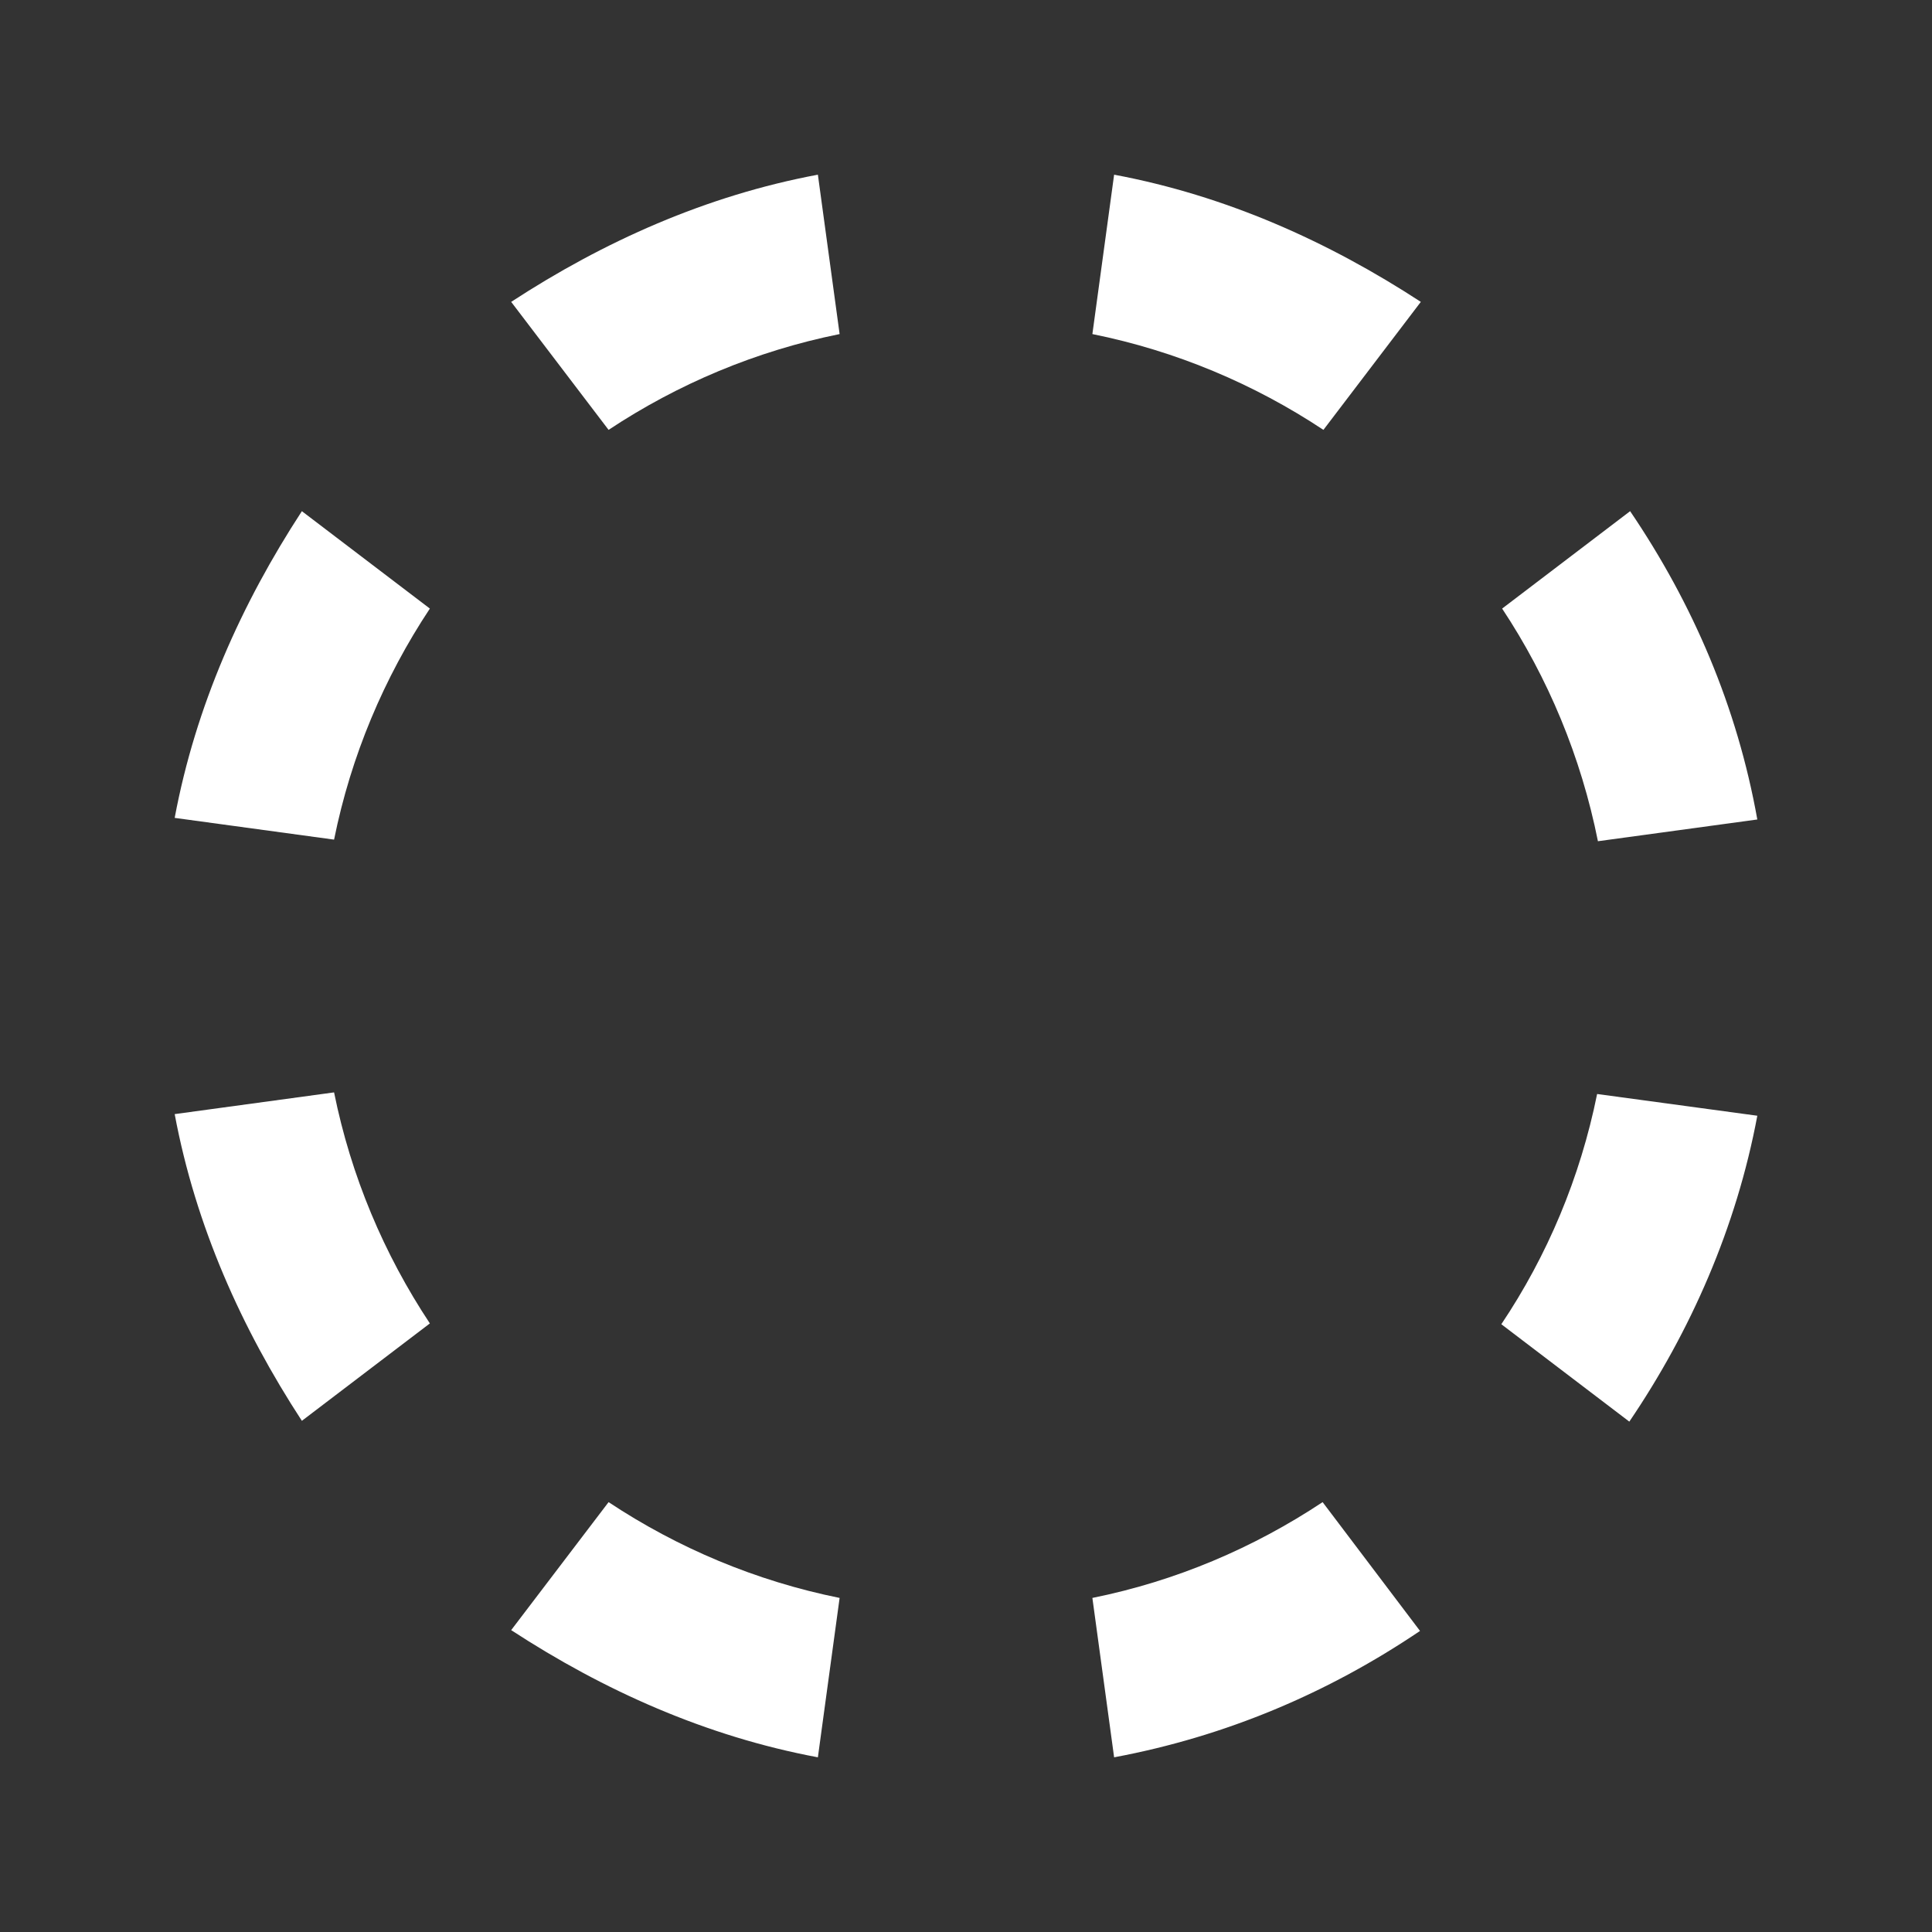 <?xml version="1.0" encoding="UTF-8"?><!DOCTYPE svg PUBLIC "-//W3C//DTD SVG 1.1//EN" "http://www.w3.org/Graphics/SVG/1.1/DTD/svg11.dtd"><svg xmlns="http://www.w3.org/2000/svg" xmlns:xlink="http://www.w3.org/1999/xlink" version="1.1" width="512" height="512" viewBox="0 0 512 512"><rect x="0" y="0" width="512" height="512" fill="#333333" stroke="none"/>    <path fill="#ffffff" transform="scale(1, -1) translate(0, -448)" glyph-name="selection-ellipse" unicode="&#xFD0E;" horiz-adv-x="512" d=" M135.467 16L161.28 49.92C179.627 37.76 200.32 29.013 222.507 24.533L216.747 -17.707C187.093 -12.16 160 -1e-13 135.467 16M350.507 49.92L376.32 15.787C352 -0.64 324.907 -12.16 295.253 -17.707L289.493 24.533C311.68 29.013 332.16 37.76 350.507 49.92M423.253 158.08L465.707 152.32C460.16 122.667 448 95.147 431.787 71.253L397.867 97.067C410.027 115.2 418.773 135.893 423.253 158.08M46.293 152.747L88.533 158.507C93.013 136.32 101.76 115.627 113.92 97.28L80 71.467C64 96 51.84 123.093 46.293 152.747M398.08 286.72L432 312.533C448.64 288 460.373 260.693 465.707 230.827L423.467 225.067C418.987 247.467 410.24 268.373 398.08 286.72M289.493 359.467L295.253 401.707C324.907 396.16 352 384 376.533 368L350.72 334.08C332.373 346.24 311.68 354.987 289.493 359.467M161.28 334.08L135.467 368C160 384 187.093 396.16 216.747 401.707L222.507 359.467C200.32 354.987 179.627 346.24 161.28 334.08M88.533 225.493L46.293 231.253C51.84 260.907 64 288 80 312.533L113.92 286.72C101.76 268.373 93.013 247.68 88.533 225.493z" /></svg>